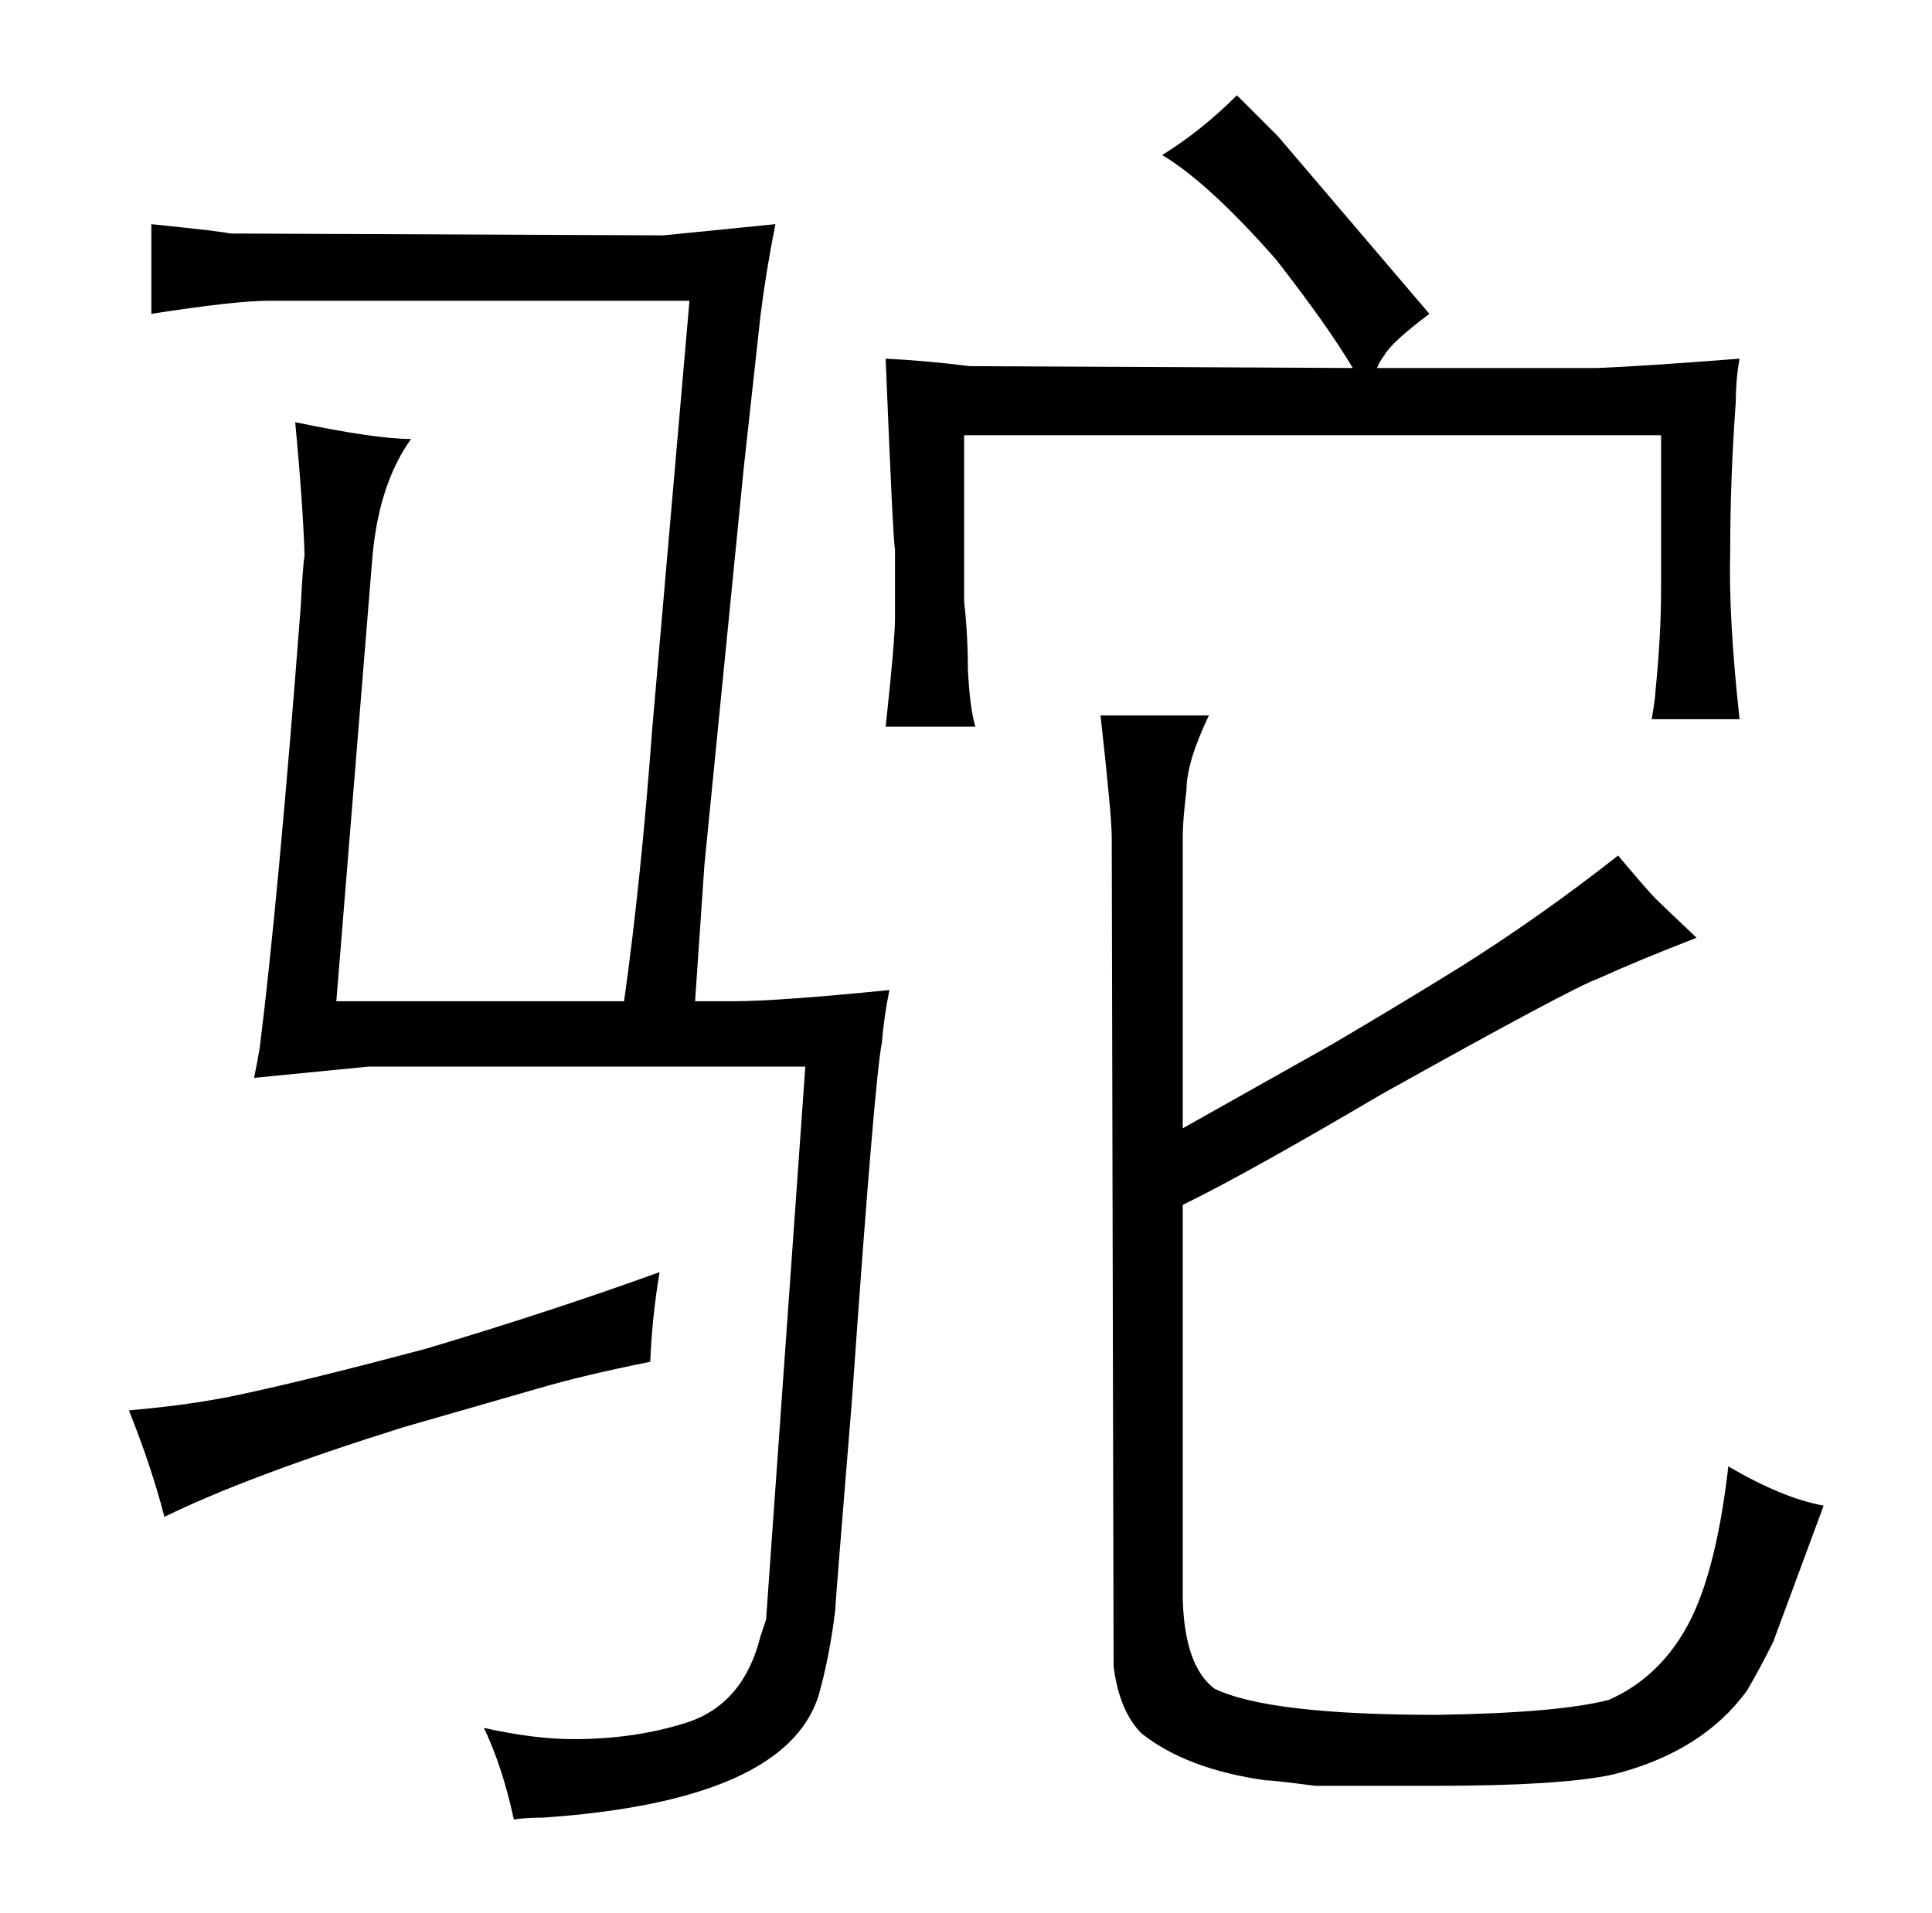 <?xml version="1.0" standalone="no"?>
<!DOCTYPE svg PUBLIC "-//W3C//DTD SVG 1.1//EN" "http://www.w3.org/Graphics/SVG/1.1/DTD/svg11.dtd" >
<svg xmlns="http://www.w3.org/2000/svg" xmlns:xlink="http://www.w3.org/1999/xlink" version="1.1" viewBox="-10 0 1034 1024">
  <g transform="matrix(1 0 0 -1 0 820)">
   <path fill="currentColor"
d="M59 65q12 -30 19 -57q45 22 128 48l73 21q24 7 59 14q1 24 5 48q-58 -21 -125 -41q-60 -16 -97 -24q-27 -6 -62 -9zM345 694l-232 1q-3 1 -42 5v-48q45 7 63 7h225l-20 -230q-6 -81 -15 -145h-154l19 234q3 42 21 67q-19 0 -62 9q4 -42 5 -71q-1 -7 -2 -27
q-12 -157 -22 -237q-1 -6 -3 -16l61 6h234l-21 -296l-3 -9q-9 -36 -39 -46q-28 -9 -61 -9q-21 0 -48 6q10 -21 16 -49q7 1 16 1q129 9 147 65q6 21 9 46q0 3 9 113q12 171 16 191q1 13 4 28q-60 -6 -84 -6h-20l5 73l21 212l9 82q3 24 8 49zM469 500v-11q0 -12 -5 -58h48
q-3 10 -4 31q0 18 -2 36v89h373v-83q0 -24 -3 -54q0 -3 -2 -15h47q-6 55 -5 90q0 39 3 80q0 12 2 23q-51 -4 -76 -5h-118q1 3 4 7q4 7 24 22l-81 95l-22 22q-19 -19 -40 -32q25 -15 61 -56q28 -36 41 -58l-205 1q-24 3 -45 4q4 -99 5 -102v-26zM623 372q0 9 2 25q0 15 12 40
h-58q6 -54 6 -65l1 -444q3 -24 15 -36q24 -19 66 -25q4 0 27 -3h64q67 0 95 6q48 12 72 45q7 12 14 26l27 73q-22 4 -51 21q-7 -61 -24 -89q-15 -25 -40 -36q-27 -7 -92 -8q-90 0 -119 14q-16 12 -17 48v211q33 16 106 59q102 57 116 62q22 10 53 22q-19 18 -22 21
q-4 4 -20 23q-42 -33 -85 -60q-34 -21 -68 -41l-80 -45v156z" />
  </g>

</svg>
